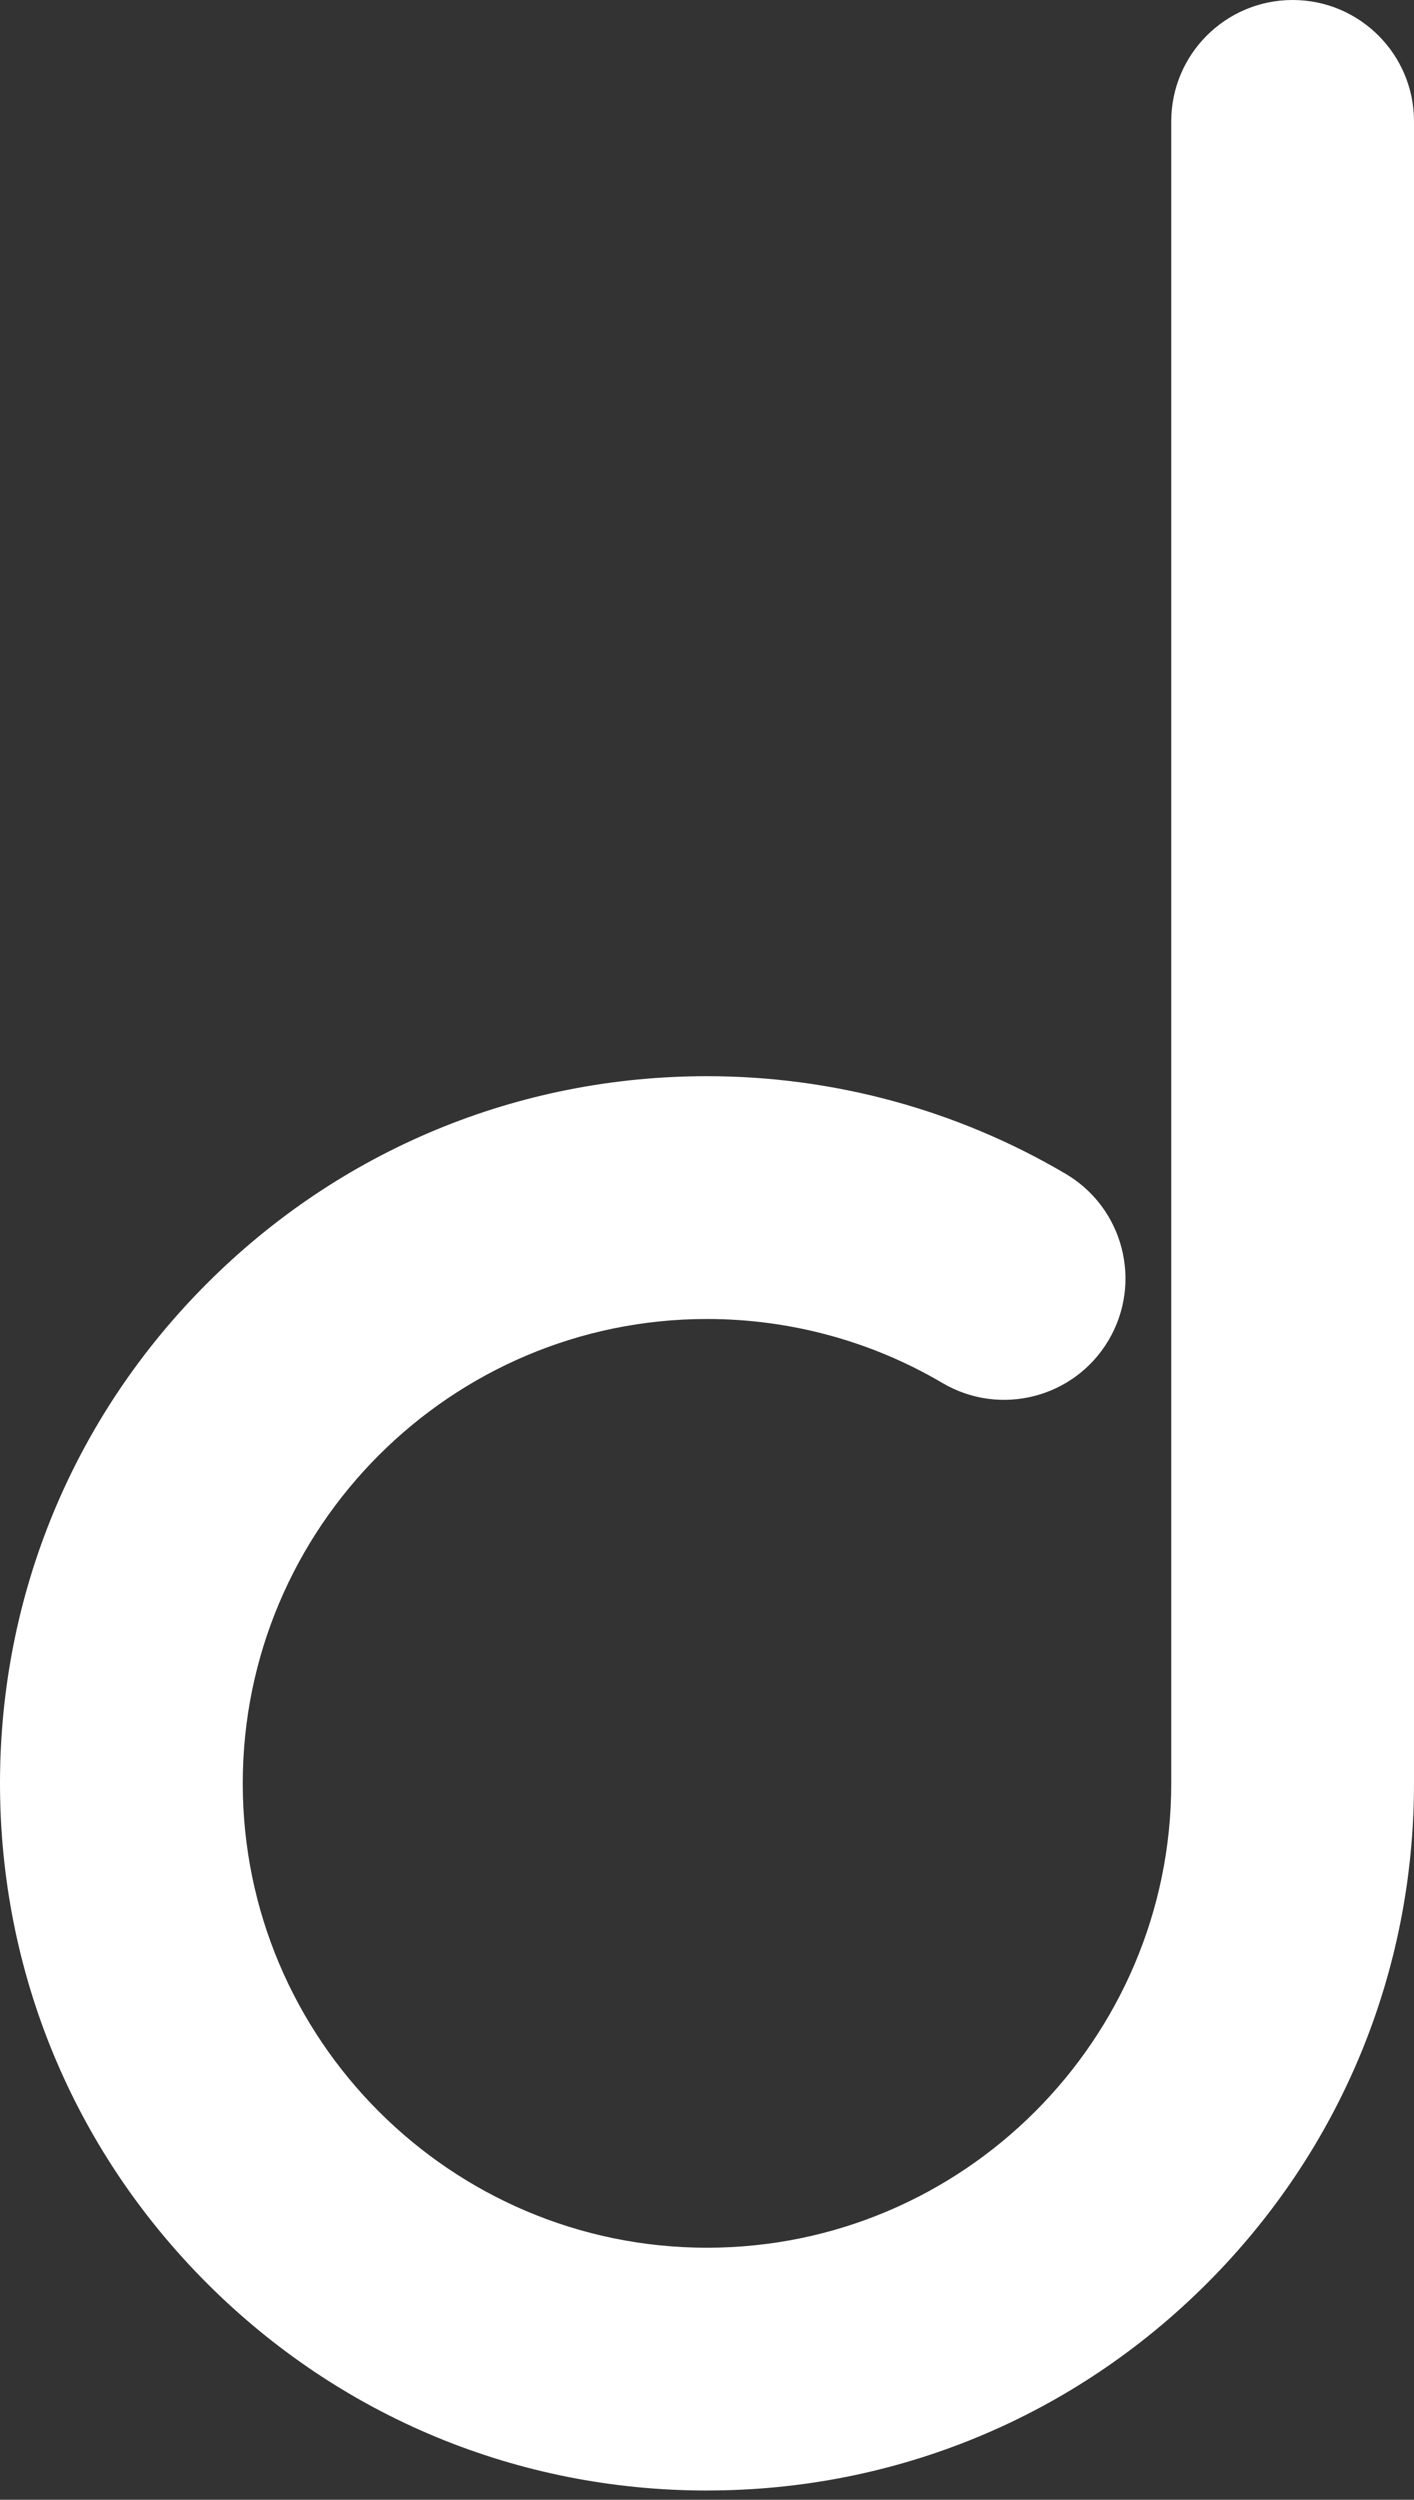 <svg width="43" height="76" viewBox="0 0 43 76" fill="none" xmlns="http://www.w3.org/2000/svg">
<rect x="0" y="0" width="43" height="76" fill="#333333" stroke="none"/>
<g clip-path="url(#clip0_61_764)">
<path d="M21.5 75.719C15.757 75.719 10.358 73.483 6.298 69.422C2.236 65.361 0 59.962 0 54.219C0 48.476 2.236 43.077 6.298 39.017C10.359 34.956 15.757 32.719 21.5 32.719C25.343 32.719 29.115 33.746 32.409 35.689C34.165 36.725 34.749 38.987 33.714 40.743C32.678 42.499 30.416 43.082 28.66 42.047C26.5 40.773 24.024 40.101 21.5 40.101C13.715 40.101 7.382 46.435 7.382 54.219C7.382 62.004 13.716 68.337 21.5 68.337C29.285 68.337 35.618 62.004 35.618 54.219V3.691C35.618 1.652 37.271 0 39.309 0C41.348 0 43 1.652 43 3.691V54.219C43 59.962 40.764 65.361 36.703 69.422C32.643 73.482 27.243 75.718 21.501 75.718L21.5 75.719Z" fill="white"/>
</g>
<defs>
<clipPath id="clip0_61_764">
<rect width="43" height="75.719" fill="white"/>
</clipPath>
</defs>
</svg>
